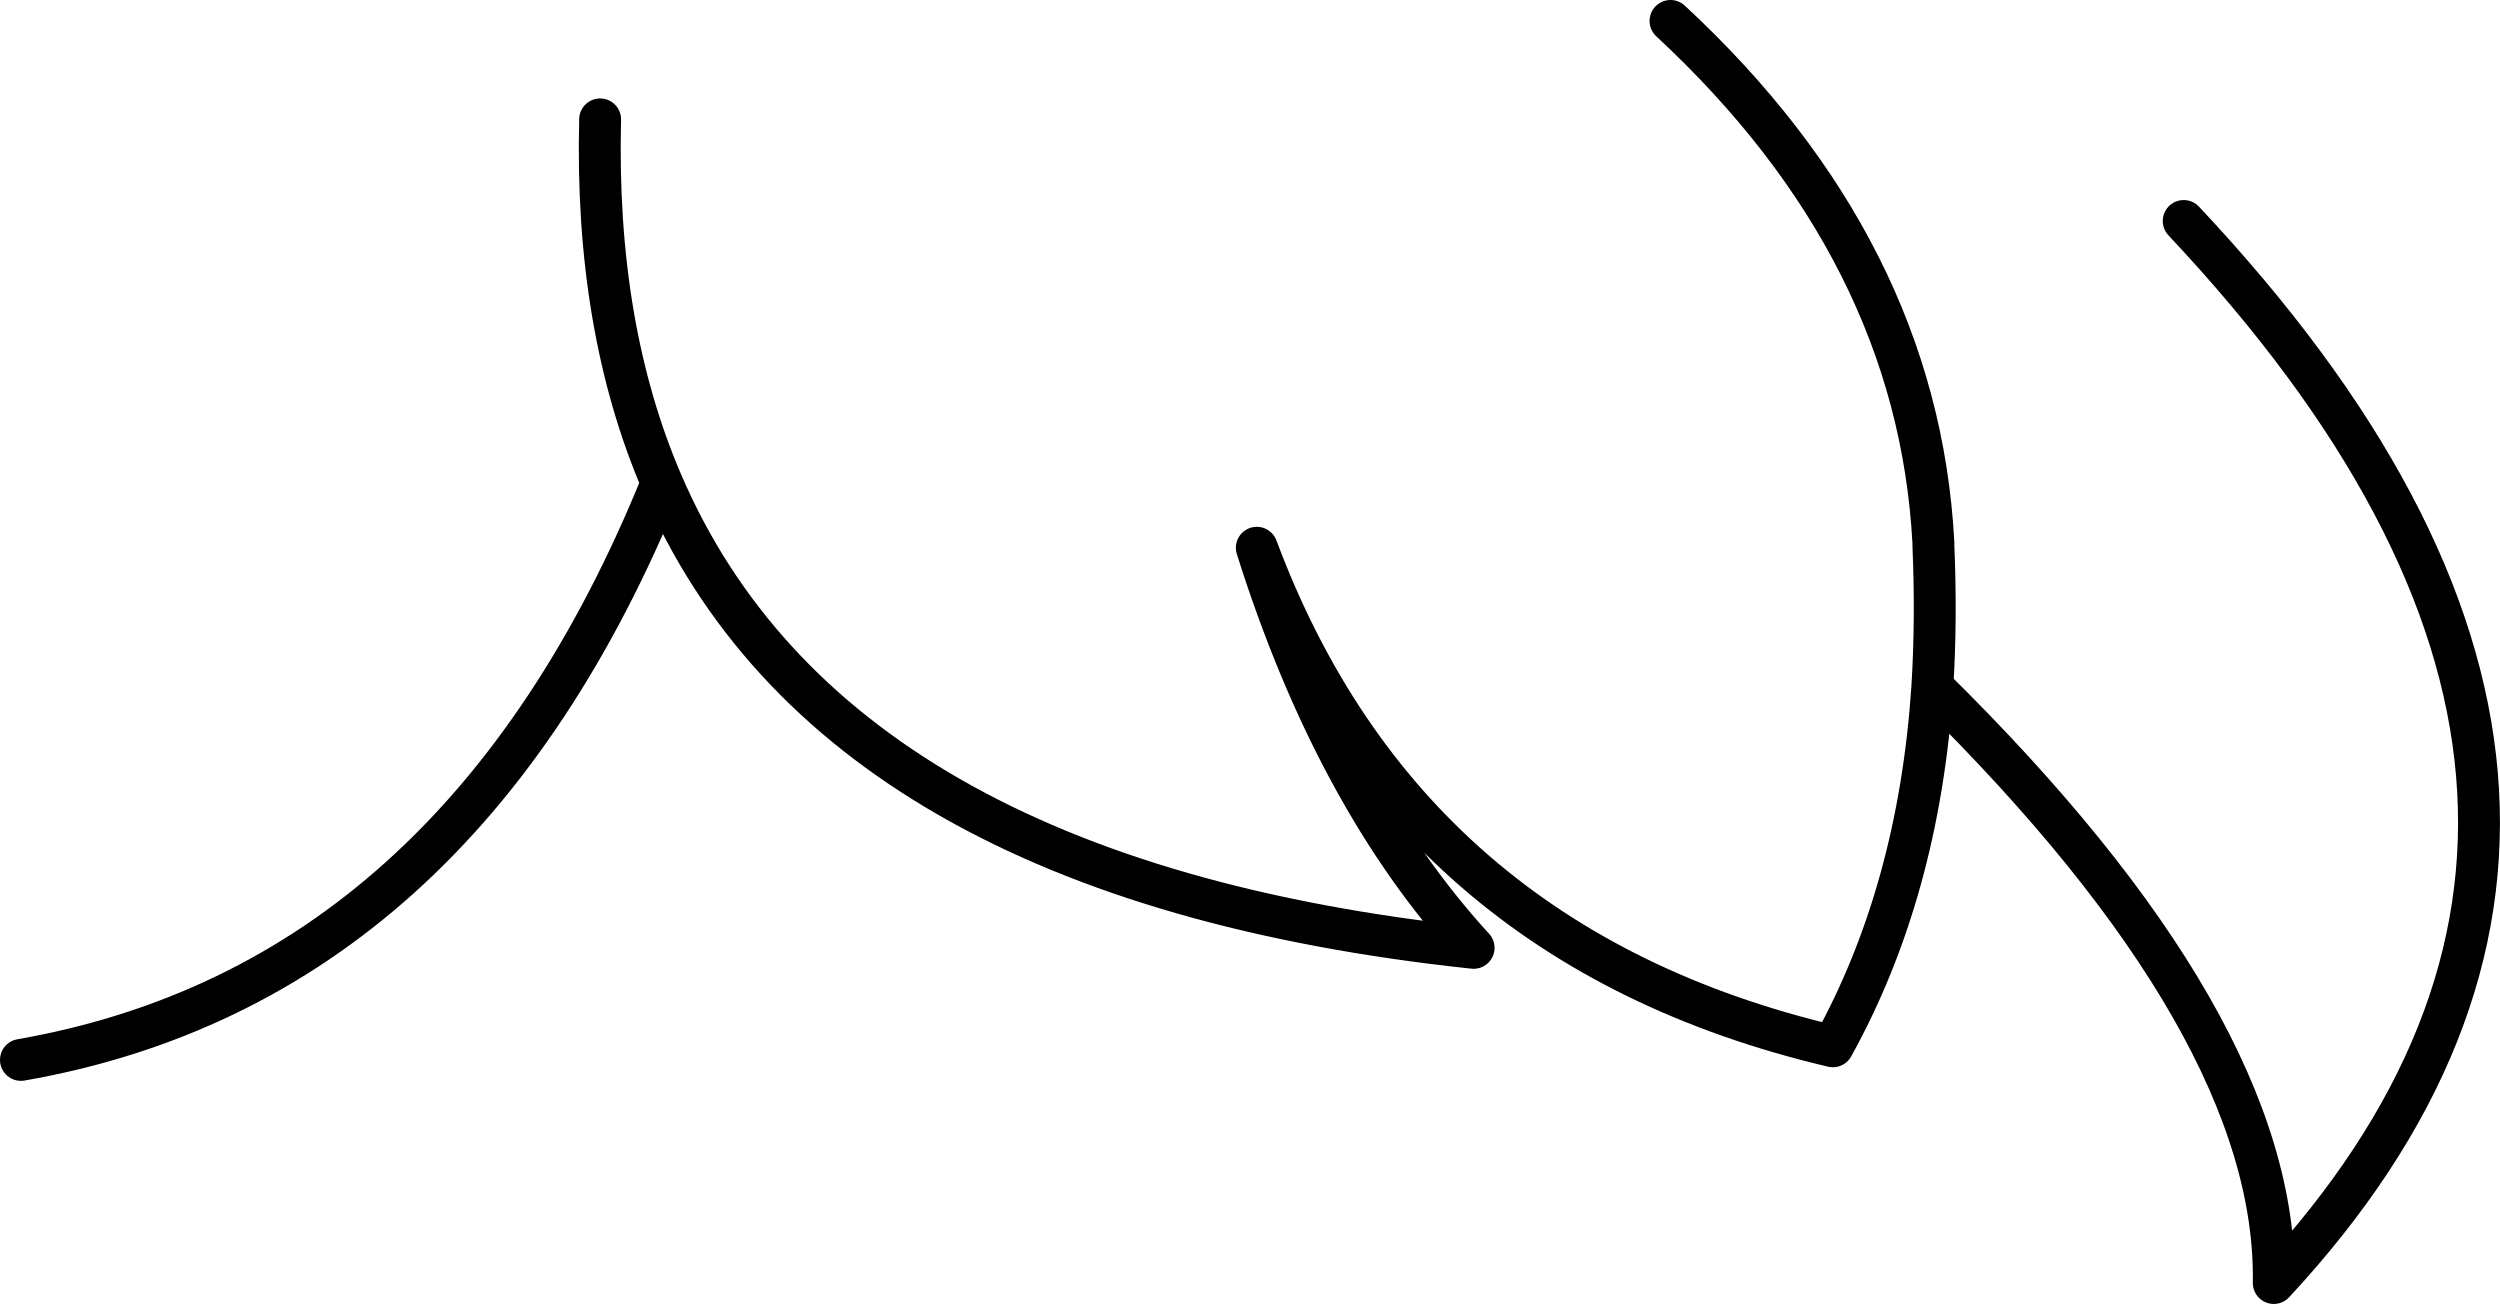 <?xml version="1.0" encoding="UTF-8" standalone="no"?>
<svg xmlns:xlink="http://www.w3.org/1999/xlink" height="62.25px" width="119.35px" xmlns="http://www.w3.org/2000/svg">
  <g transform="matrix(1.0, 0.0, 0.0, 1.0, 59.65, 31.1)">
    <path d="M-31.0 -25.4 Q-31.25 -15.5 -28.05 -8.05 -19.9 10.9 10.7 14.15 4.1 6.95 0.35 -4.95 7.45 14.05 27.85 18.85 31.95 11.45 32.6 1.7 32.8 -1.55 32.65 -5.05 L32.65 -5.2 Q31.9 -19.15 20.1 -30.1 M32.6 1.7 Q49.1 17.95 48.9 30.15 70.45 6.95 44.6 -20.55 M-28.05 -8.05 Q-37.75 15.85 -58.65 19.5" fill="none" stroke="#000000" stroke-linecap="round" stroke-linejoin="round" stroke-width="2.0"/>
  </g>
</svg>
